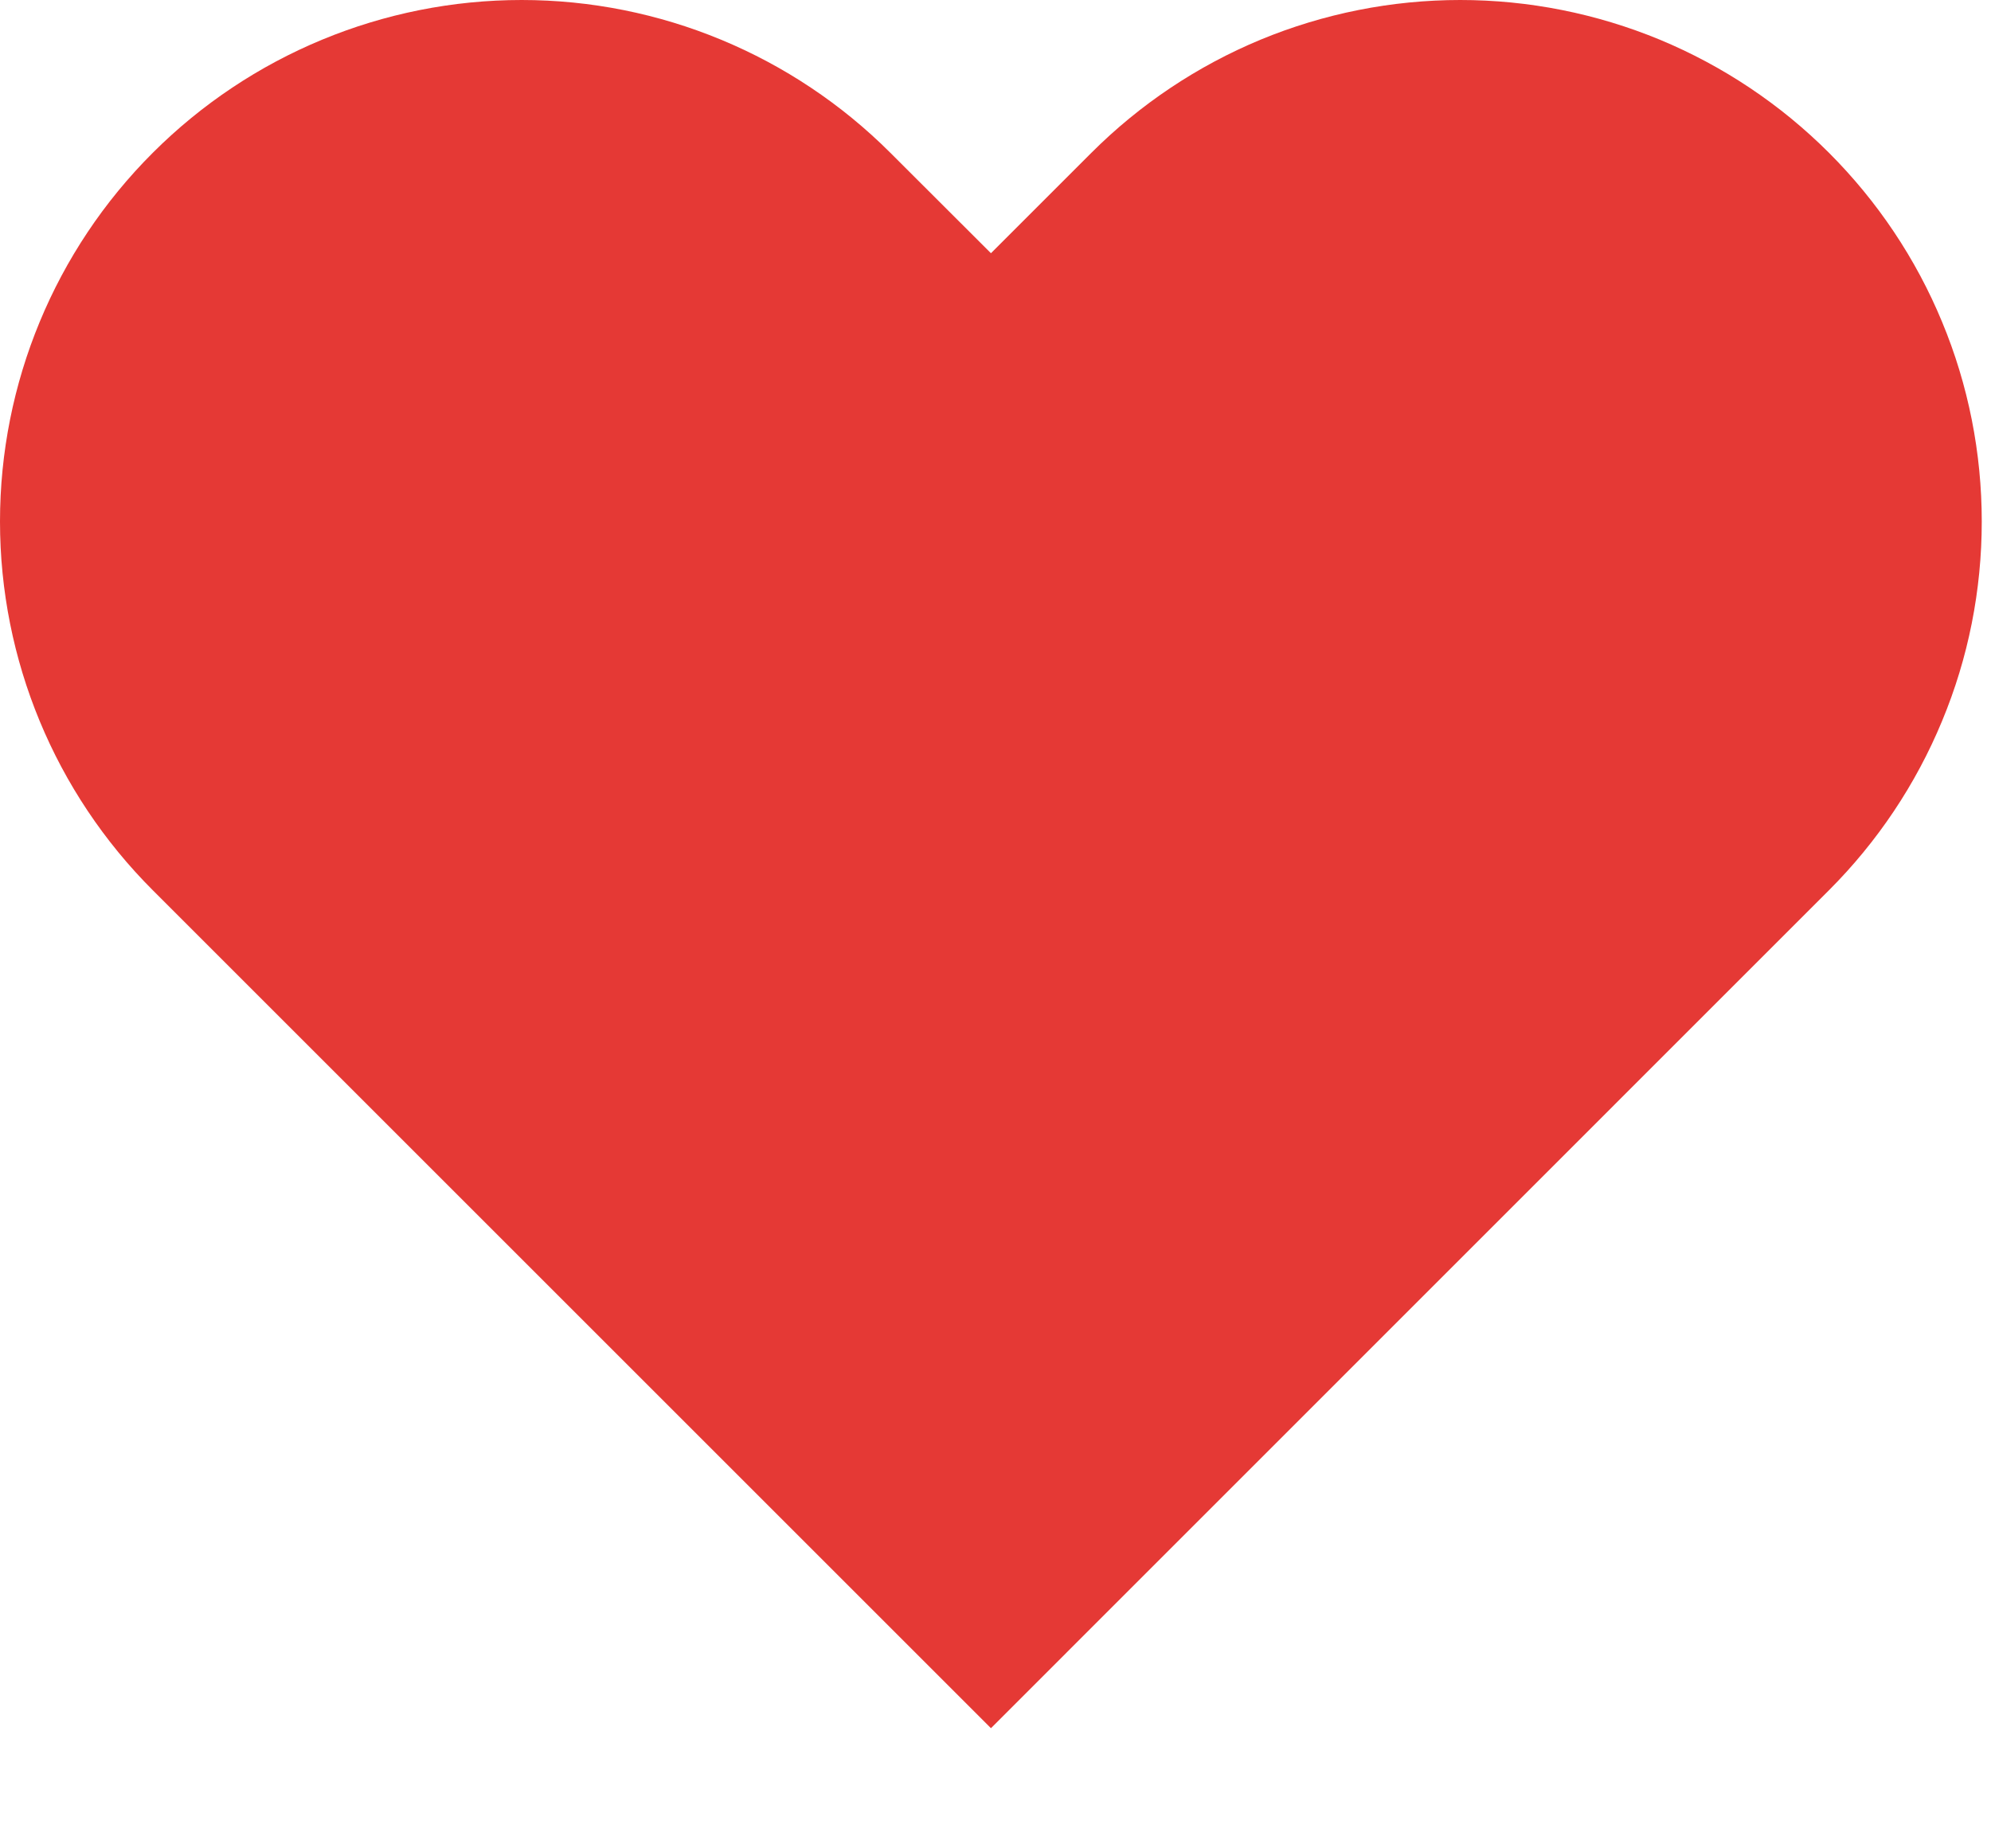 <svg width="14" height="13" viewBox="0 0 14 13" fill="none" xmlns="http://www.w3.org/2000/svg">
<path d="M12.861 1.075C12.52 0.734 12.116 0.464 11.671 0.279C11.226 0.095 10.749 0 10.268 0C9.786 0 9.309 0.095 8.864 0.279C8.419 0.464 8.015 0.734 7.674 1.075L6.968 1.781L6.261 1.075C5.573 0.387 4.64 0 3.668 0C2.695 0 1.762 0.387 1.074 1.075C0.386 1.762 7.24709e-09 2.695 0 3.668C-7.24709e-09 4.641 0.386 5.573 1.074 6.261L1.781 6.968L6.968 12.155L12.154 6.968L12.861 6.261C13.201 5.921 13.472 5.516 13.656 5.071C13.841 4.626 13.935 4.15 13.935 3.668C13.935 3.186 13.841 2.709 13.656 2.264C13.472 1.819 13.201 1.415 12.861 1.075Z" fill="#E53935"/>
</svg>
